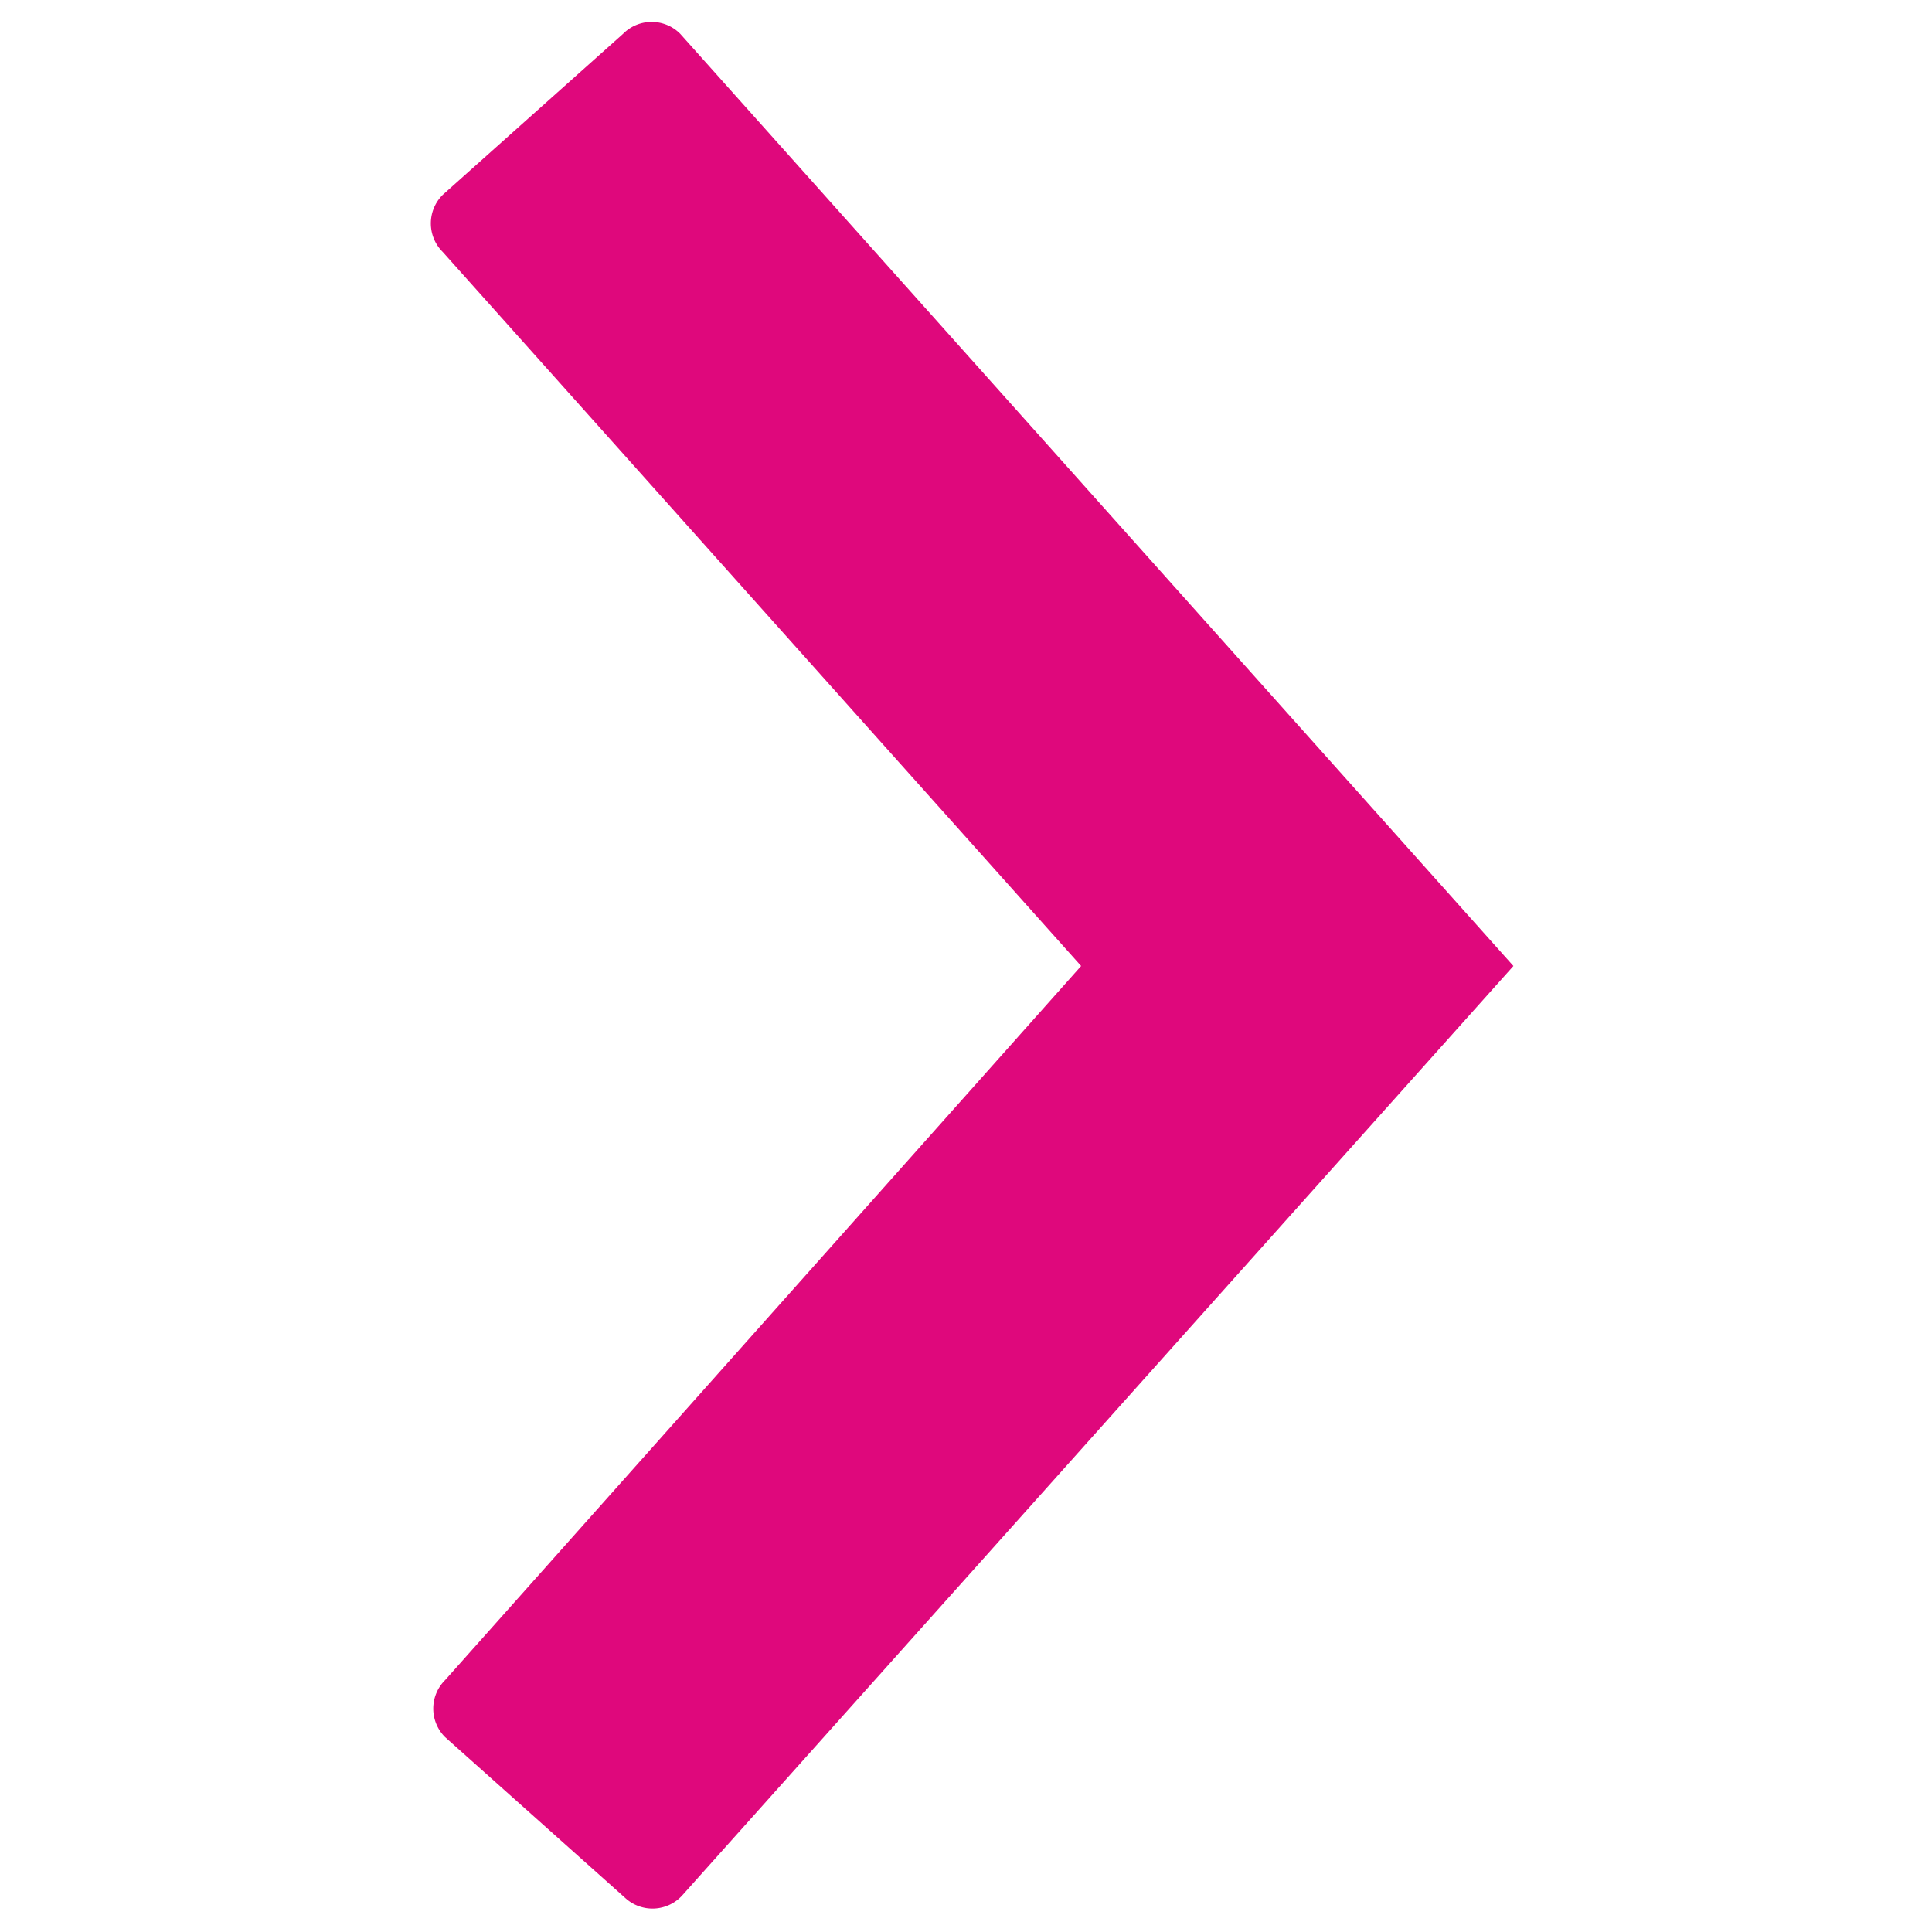 <svg role="img" fill = "#df087c" width="24px" height="24px" viewBox="0 0 24 24" id="fa26cff6-f100-48f4-a81c-6e0cb8b1ea4a" data-name="Livello 1" xmlns="http://www.w3.org/2000/svg"><title>prime</title><g id="880b5b52-5578-436c-a64a-10a281e56ea6" data-name="Arrow Left"><path d="M7.77,23.58l-2.24-2a0.5,0.5,0,0,1,0-.71L13.43,12,5.5,3.13a0.5,0.5,0,0,1,0-.71l2.24-2a0.5,0.5,0,0,1,.71,0L18.8,12,8.48,23.54A0.5,0.5,0,0,1,7.77,23.58Z"/></g></svg>